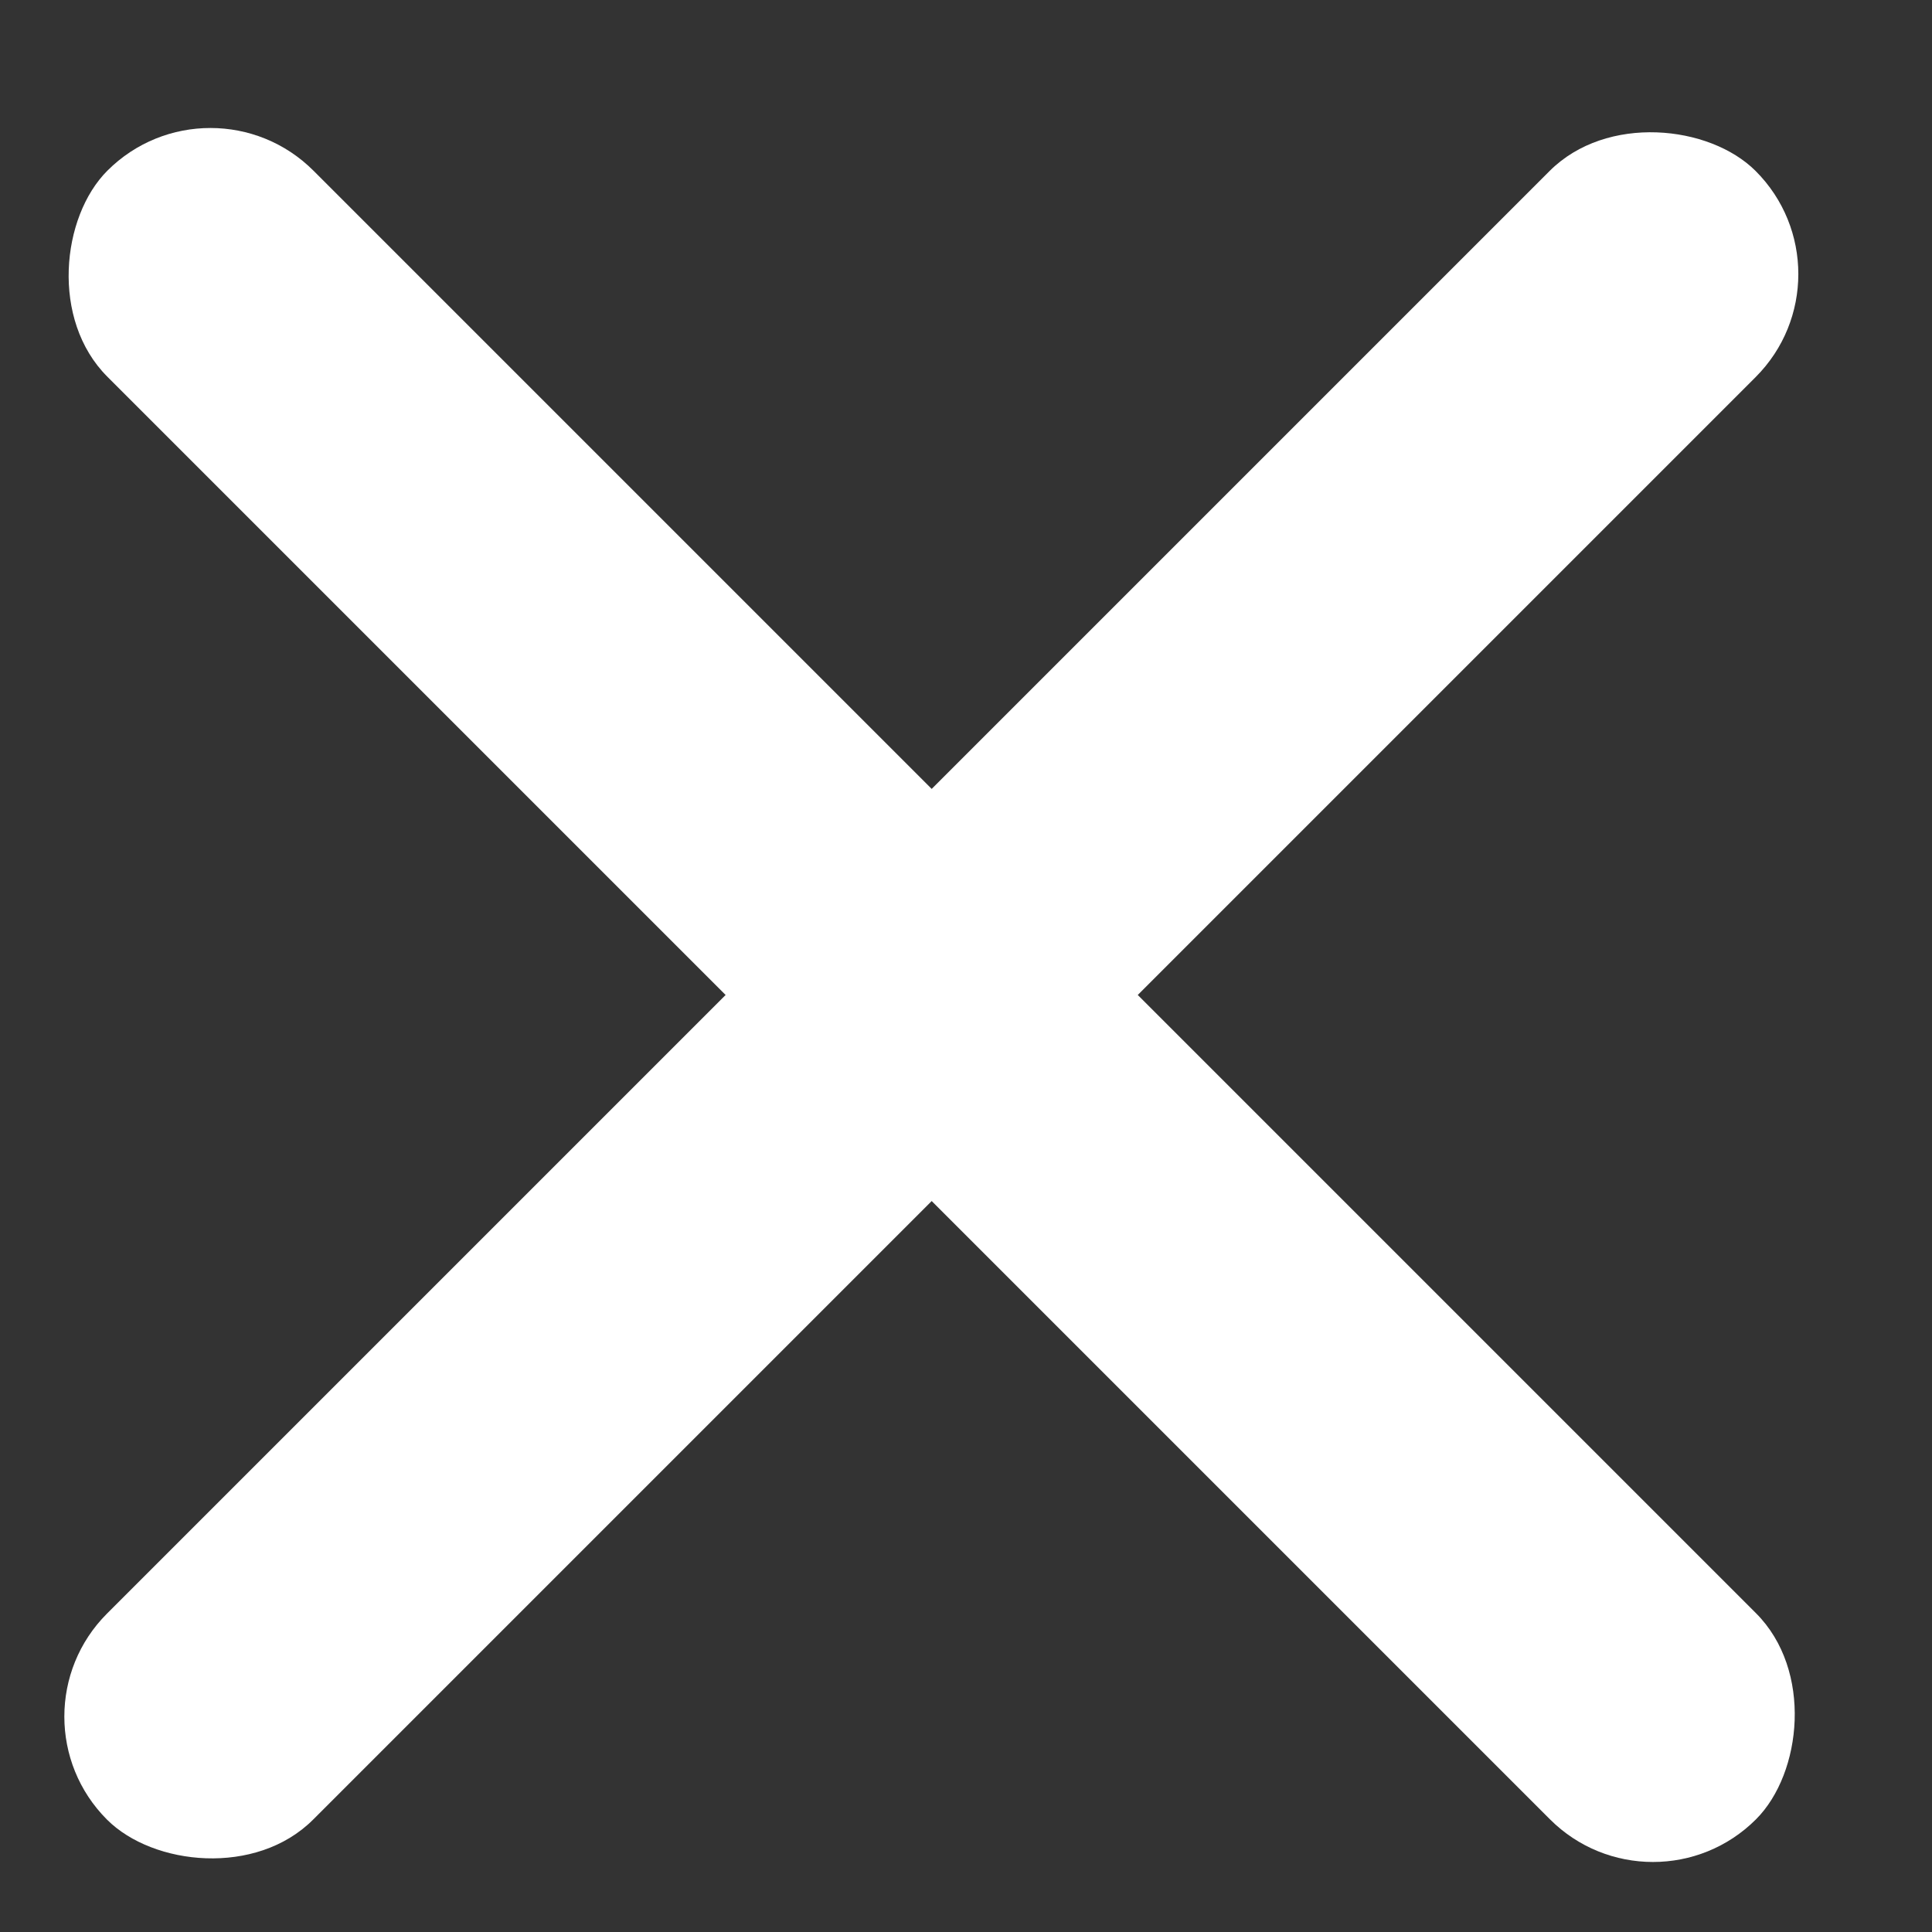 <svg width="19" height="19" viewBox="0 0 19 19" fill="none" xmlns="http://www.w3.org/2000/svg">
<rect x="0" y="0" width="19" height="19" fill="#333333" stroke="none"/>
<rect x="16.256" y="18.905" width="22.929" height="2.866" rx="1.433" transform="rotate(-135 16.256 18.905)" fill="white"/>
<rect x="18.279" y="2.695" width="22.929" height="2.866" rx="1.433" transform="rotate(135 18.279 2.695)" fill="white"/>
</svg>
